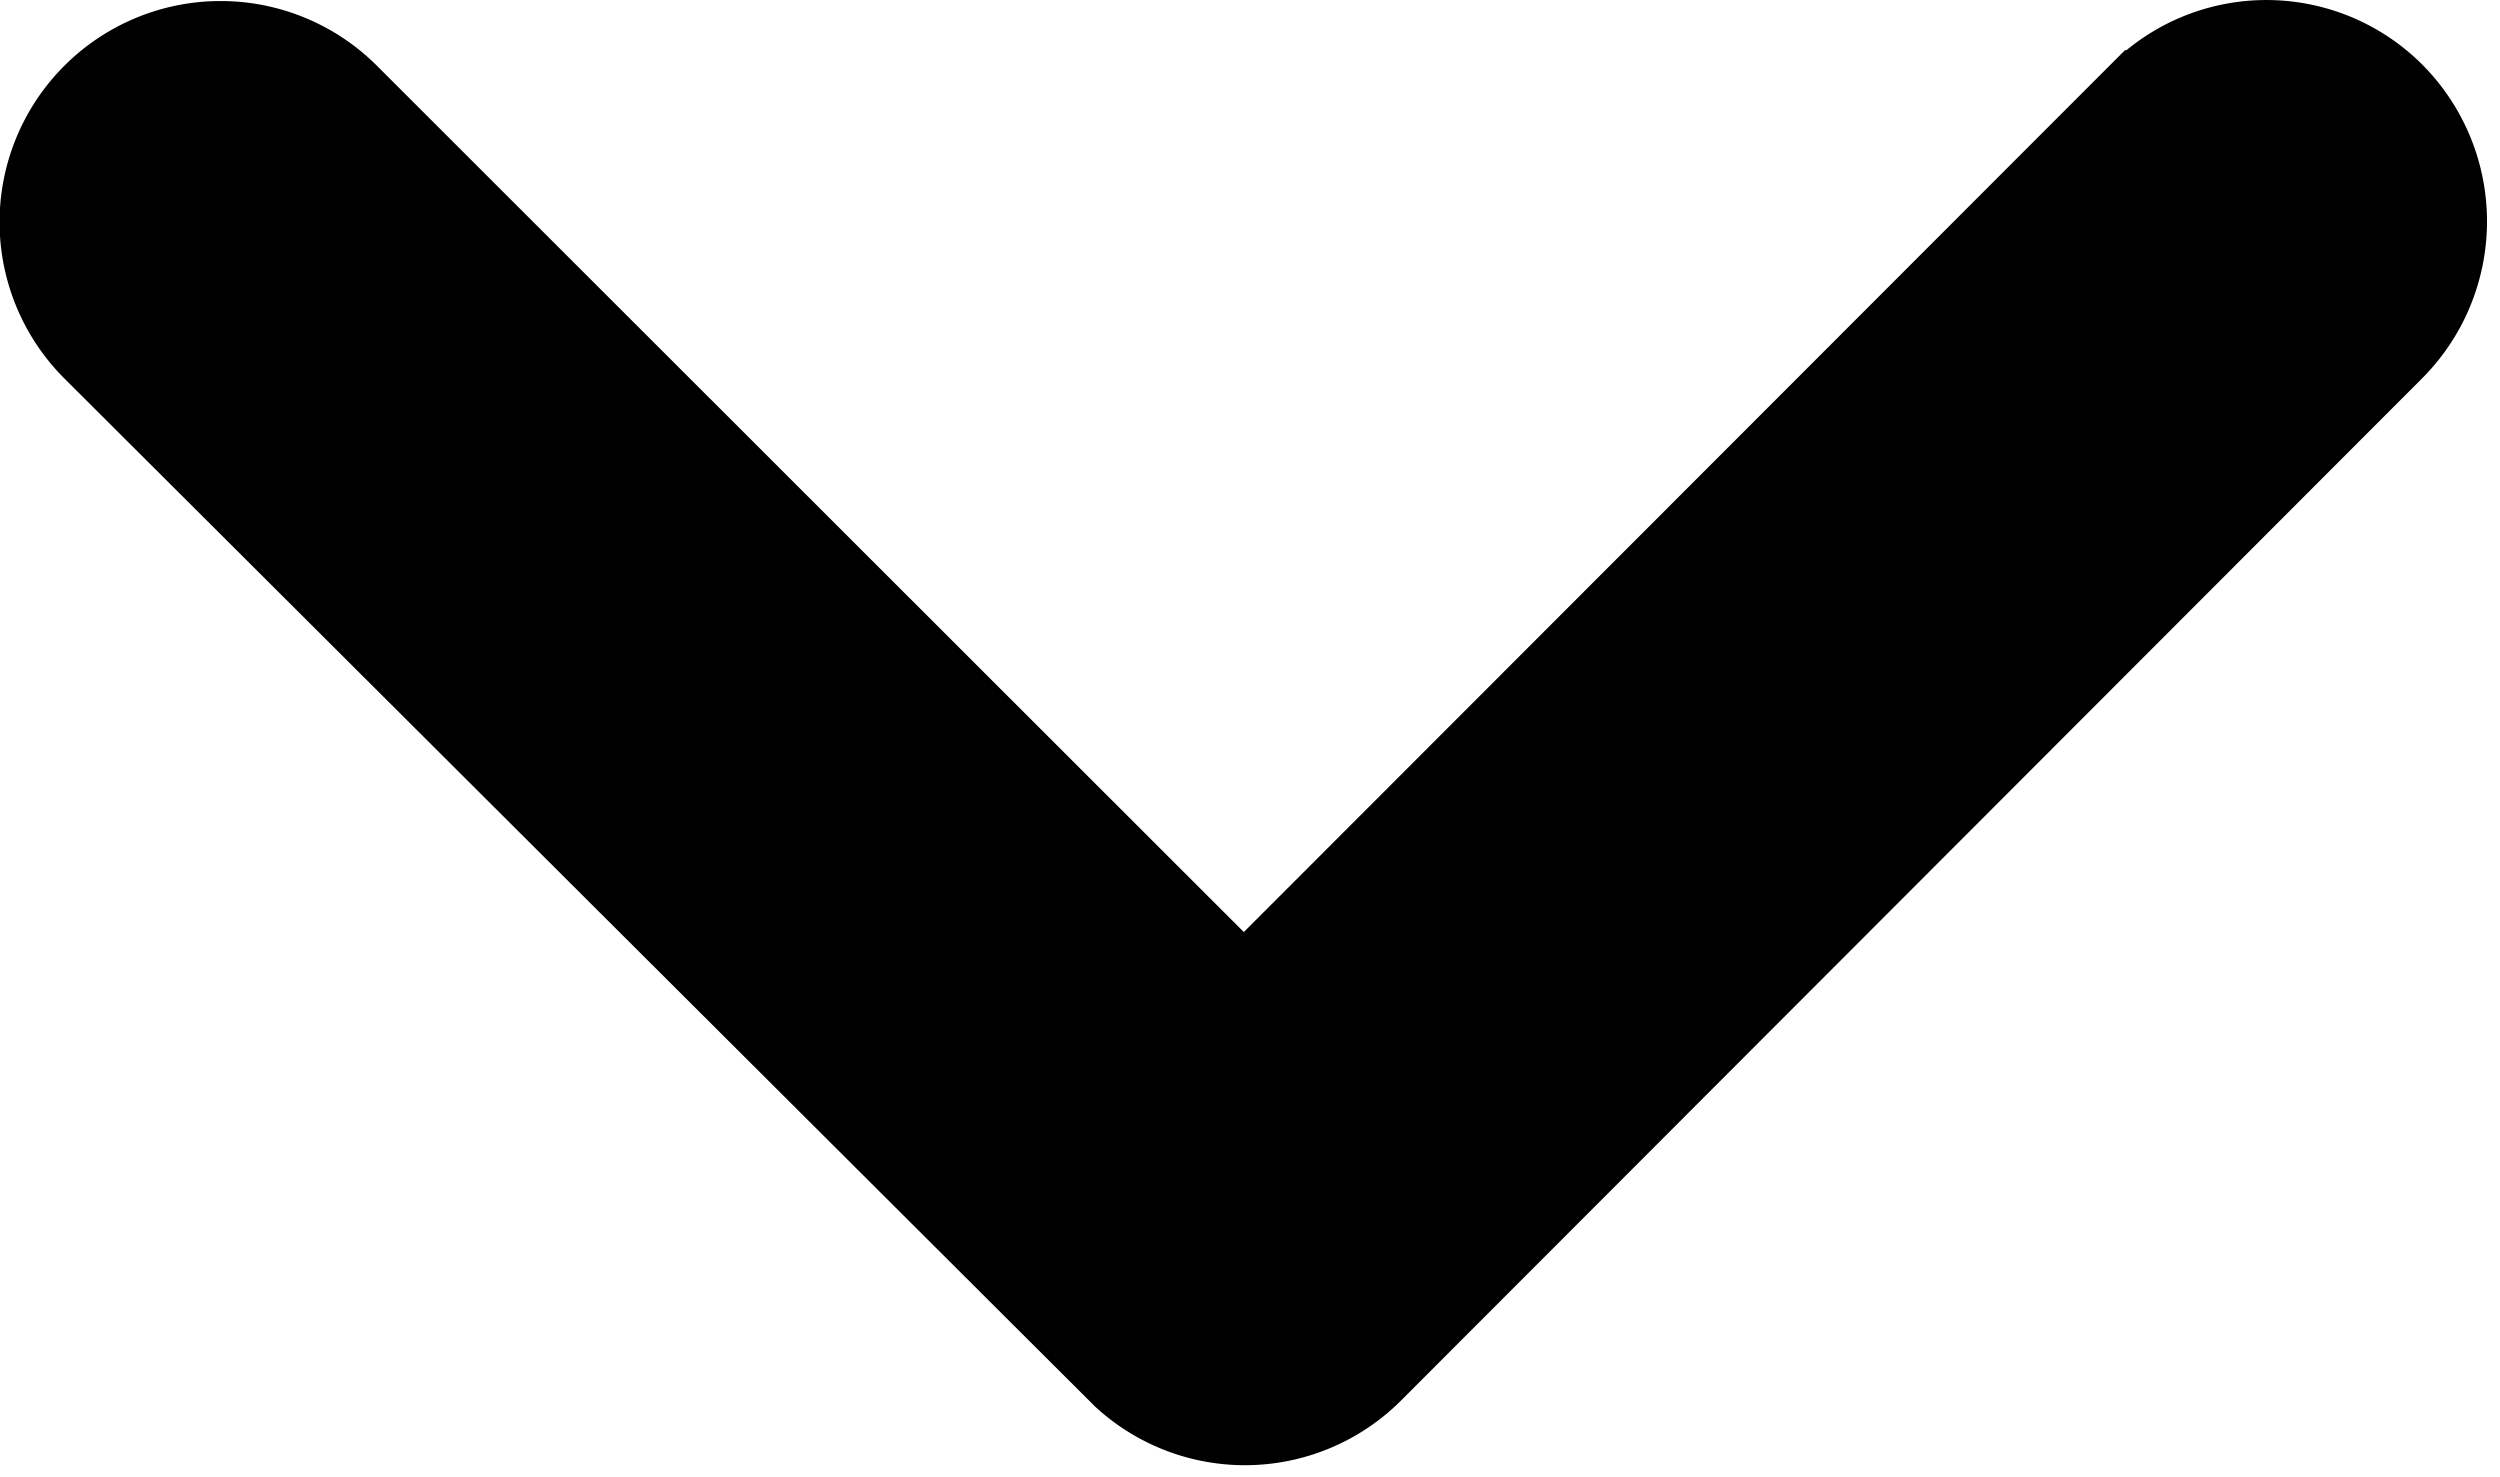<svg xmlns="http://www.w3.org/2000/svg" width="24.746" height="14.619" viewBox="0 0 24.746 14.619">
  <path id="Icon_ionic-ios-arrow-down" data-name="Icon ionic-ios-arrow-down" d="M18,20.679l8.93-8.937a1.681,1.681,0,0,1,2.384,0,1.7,1.7,0,0,1,0,2.391L19.2,24.258a1.685,1.685,0,0,1-2.327.049L6.68,14.14a1.688,1.688,0,0,1,2.384-2.391Z" transform="translate(-5.688 -10.746)" stroke="#000" stroke-width="1"/>
</svg>
